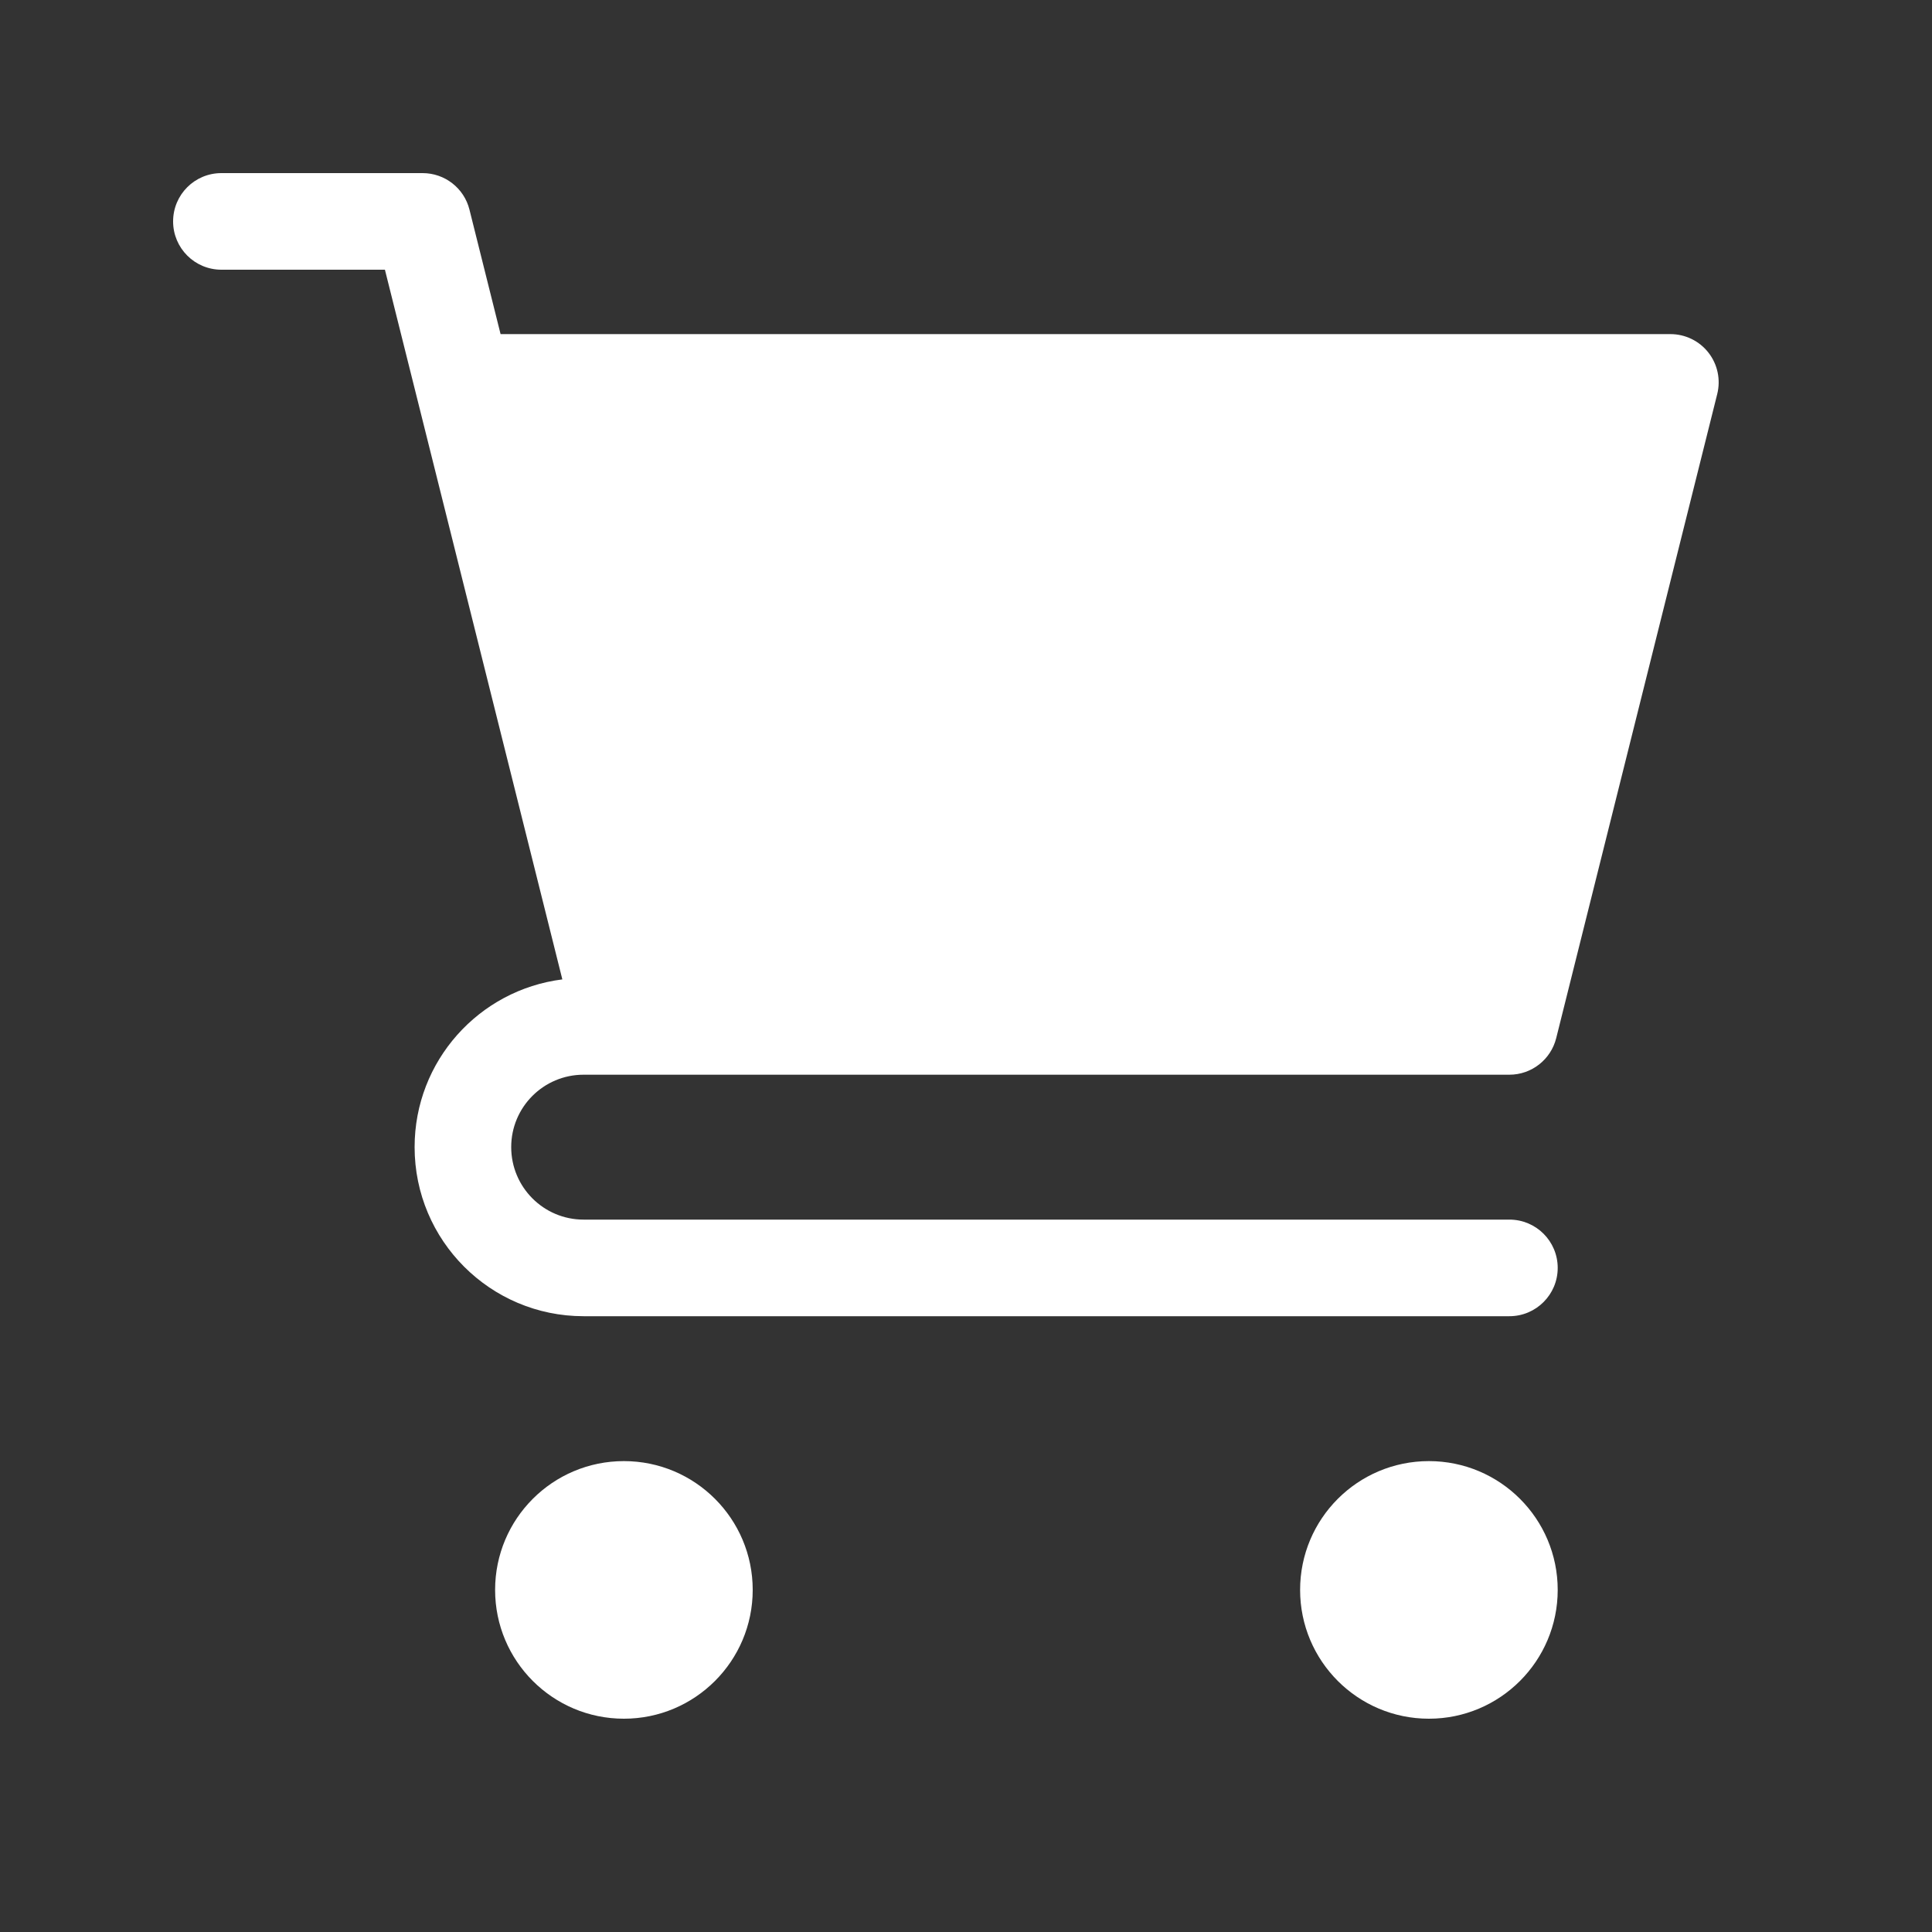 <svg width="30" height="30" viewBox="0 0 30 30" fill="none" xmlns="http://www.w3.org/2000/svg">
<rect x="0" y="0" width="30" height="30" fill="#333333" stroke="none"/>
<path fill-rule="evenodd" clip-rule="evenodd" d="M3.438 2.688C3.023 2.688 2.688 3.023 2.688 3.438C2.688 3.852 3.023 4.188 3.438 4.188H5.977L6.46 6.119L8.732 15.208C7.438 15.371 6.438 16.475 6.438 17.812C6.438 19.262 7.613 20.438 9.062 20.438H23.438C23.852 20.438 24.188 20.102 24.188 19.688C24.188 19.273 23.852 18.938 23.438 18.938H9.062C8.441 18.938 7.938 18.434 7.938 17.812C7.938 17.191 8.441 16.688 9.062 16.688H9.688H23.438C23.782 16.688 24.082 16.453 24.165 16.119L26.665 6.119C26.721 5.895 26.671 5.658 26.529 5.476C26.387 5.294 26.169 5.188 25.938 5.188H7.773L7.29 3.256C7.207 2.922 6.907 2.688 6.562 2.688H3.438ZM9.688 22.688C8.583 22.688 7.688 23.583 7.688 24.688C7.688 25.792 8.583 26.688 9.688 26.688C10.792 26.688 11.688 25.792 11.688 24.688C11.688 23.583 10.792 22.688 9.688 22.688ZM22.188 22.688C21.083 22.688 20.188 23.583 20.188 24.688C20.188 25.792 21.083 26.688 22.188 26.688C23.292 26.688 24.188 25.792 24.188 24.688C24.188 23.583 23.292 22.688 22.188 22.688Z" fill="white"/>
</svg>
